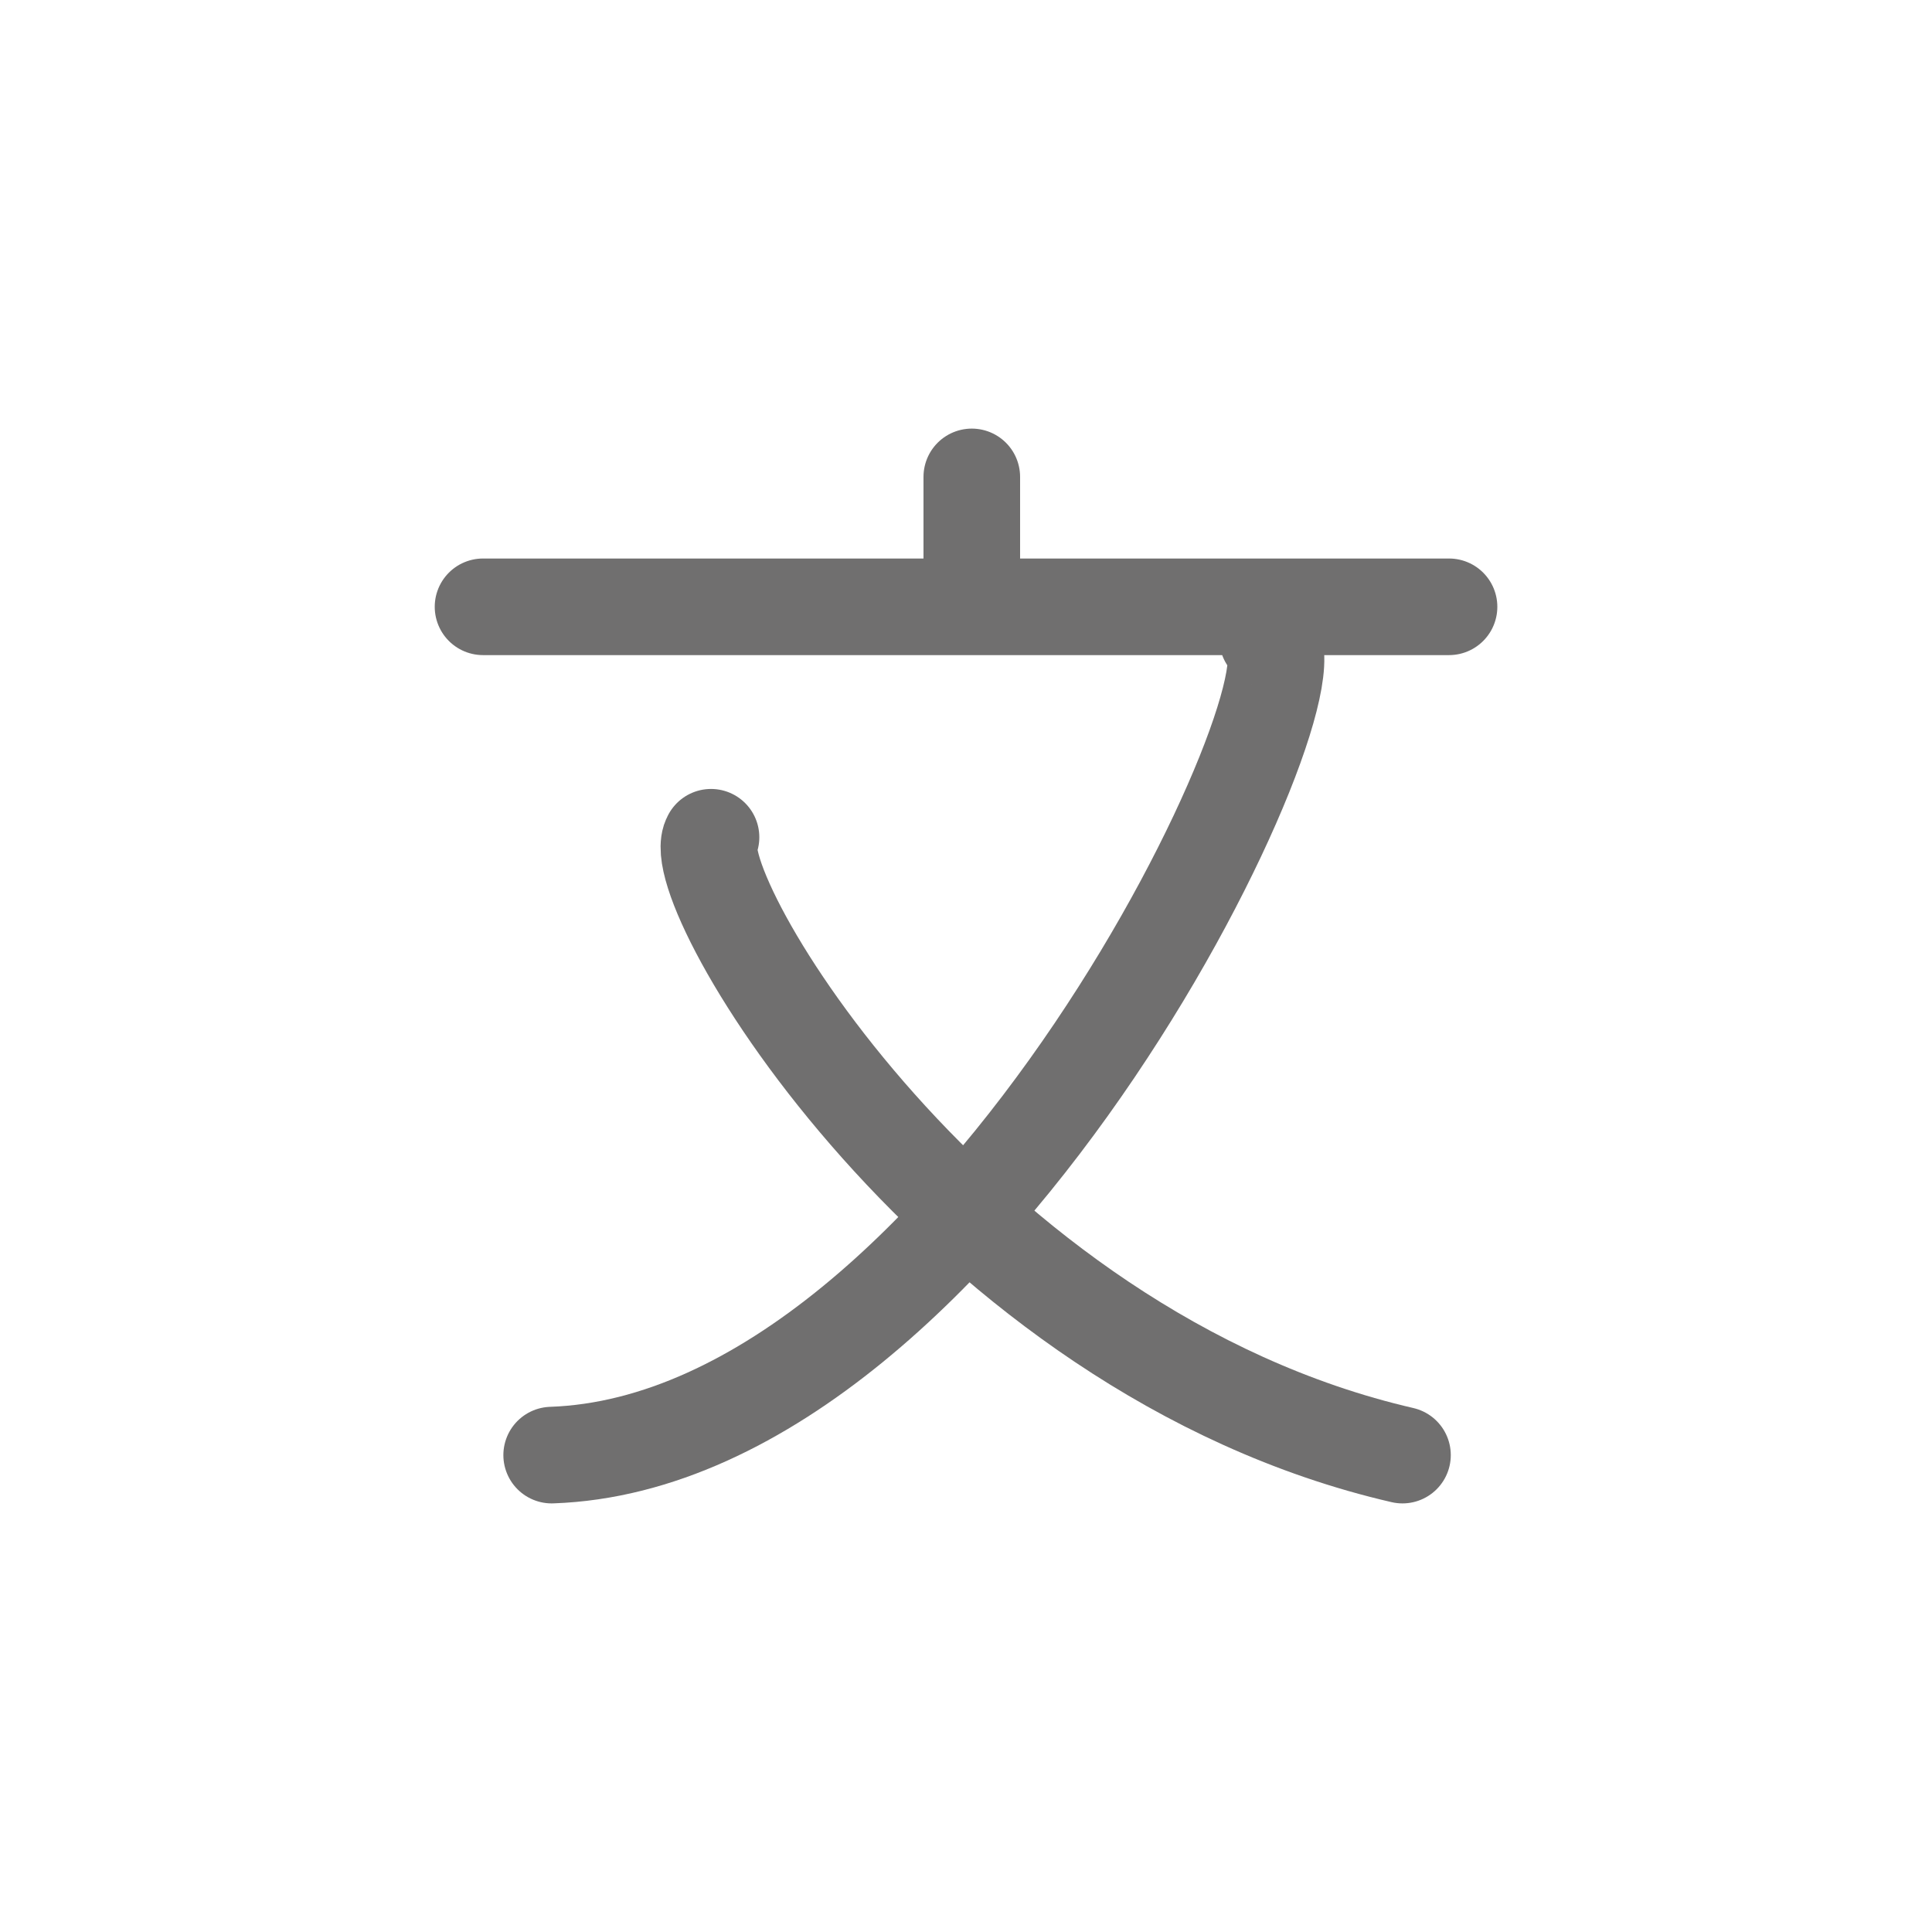 <?xml version="1.0" encoding="utf-8"?>
<!-- Generator: Adobe Illustrator 24.0.1, SVG Export Plug-In . SVG Version: 6.00 Build 0)  -->
<svg version="1.1" id="Layer_1" xmlns="http://www.w3.org/2000/svg" xmlns:xlink="http://www.w3.org/1999/xlink" x="0px" y="0px"
	 viewBox="0 0 283.46 283.46" style="enable-background:new 0 0 283.46 283.46;" xml:space="preserve">
<style type="text/css">
	.st0{fill:none;stroke:#706F6F;stroke-width:14.173;stroke-linecap:round;stroke-linejoin:round;stroke-miterlimit:10;}
</style>
<g id="Layer_3">
	<line class="st0" x1="70.87" y1="89.03" x2="212.6" y2="89.03"/>
	<line class="st0" x1="142.58" y1="69.97" x2="142.58" y2="87.24"/>
	<path class="st0" d="M185.98,93.7c10.07,3.59-42.8,117.63-105.04,119.79"/>
	<path class="st0" d="M104.32,122.84c-4.31,7.2,35.97,75.55,101.45,90.65"/>
</g>
</svg>
